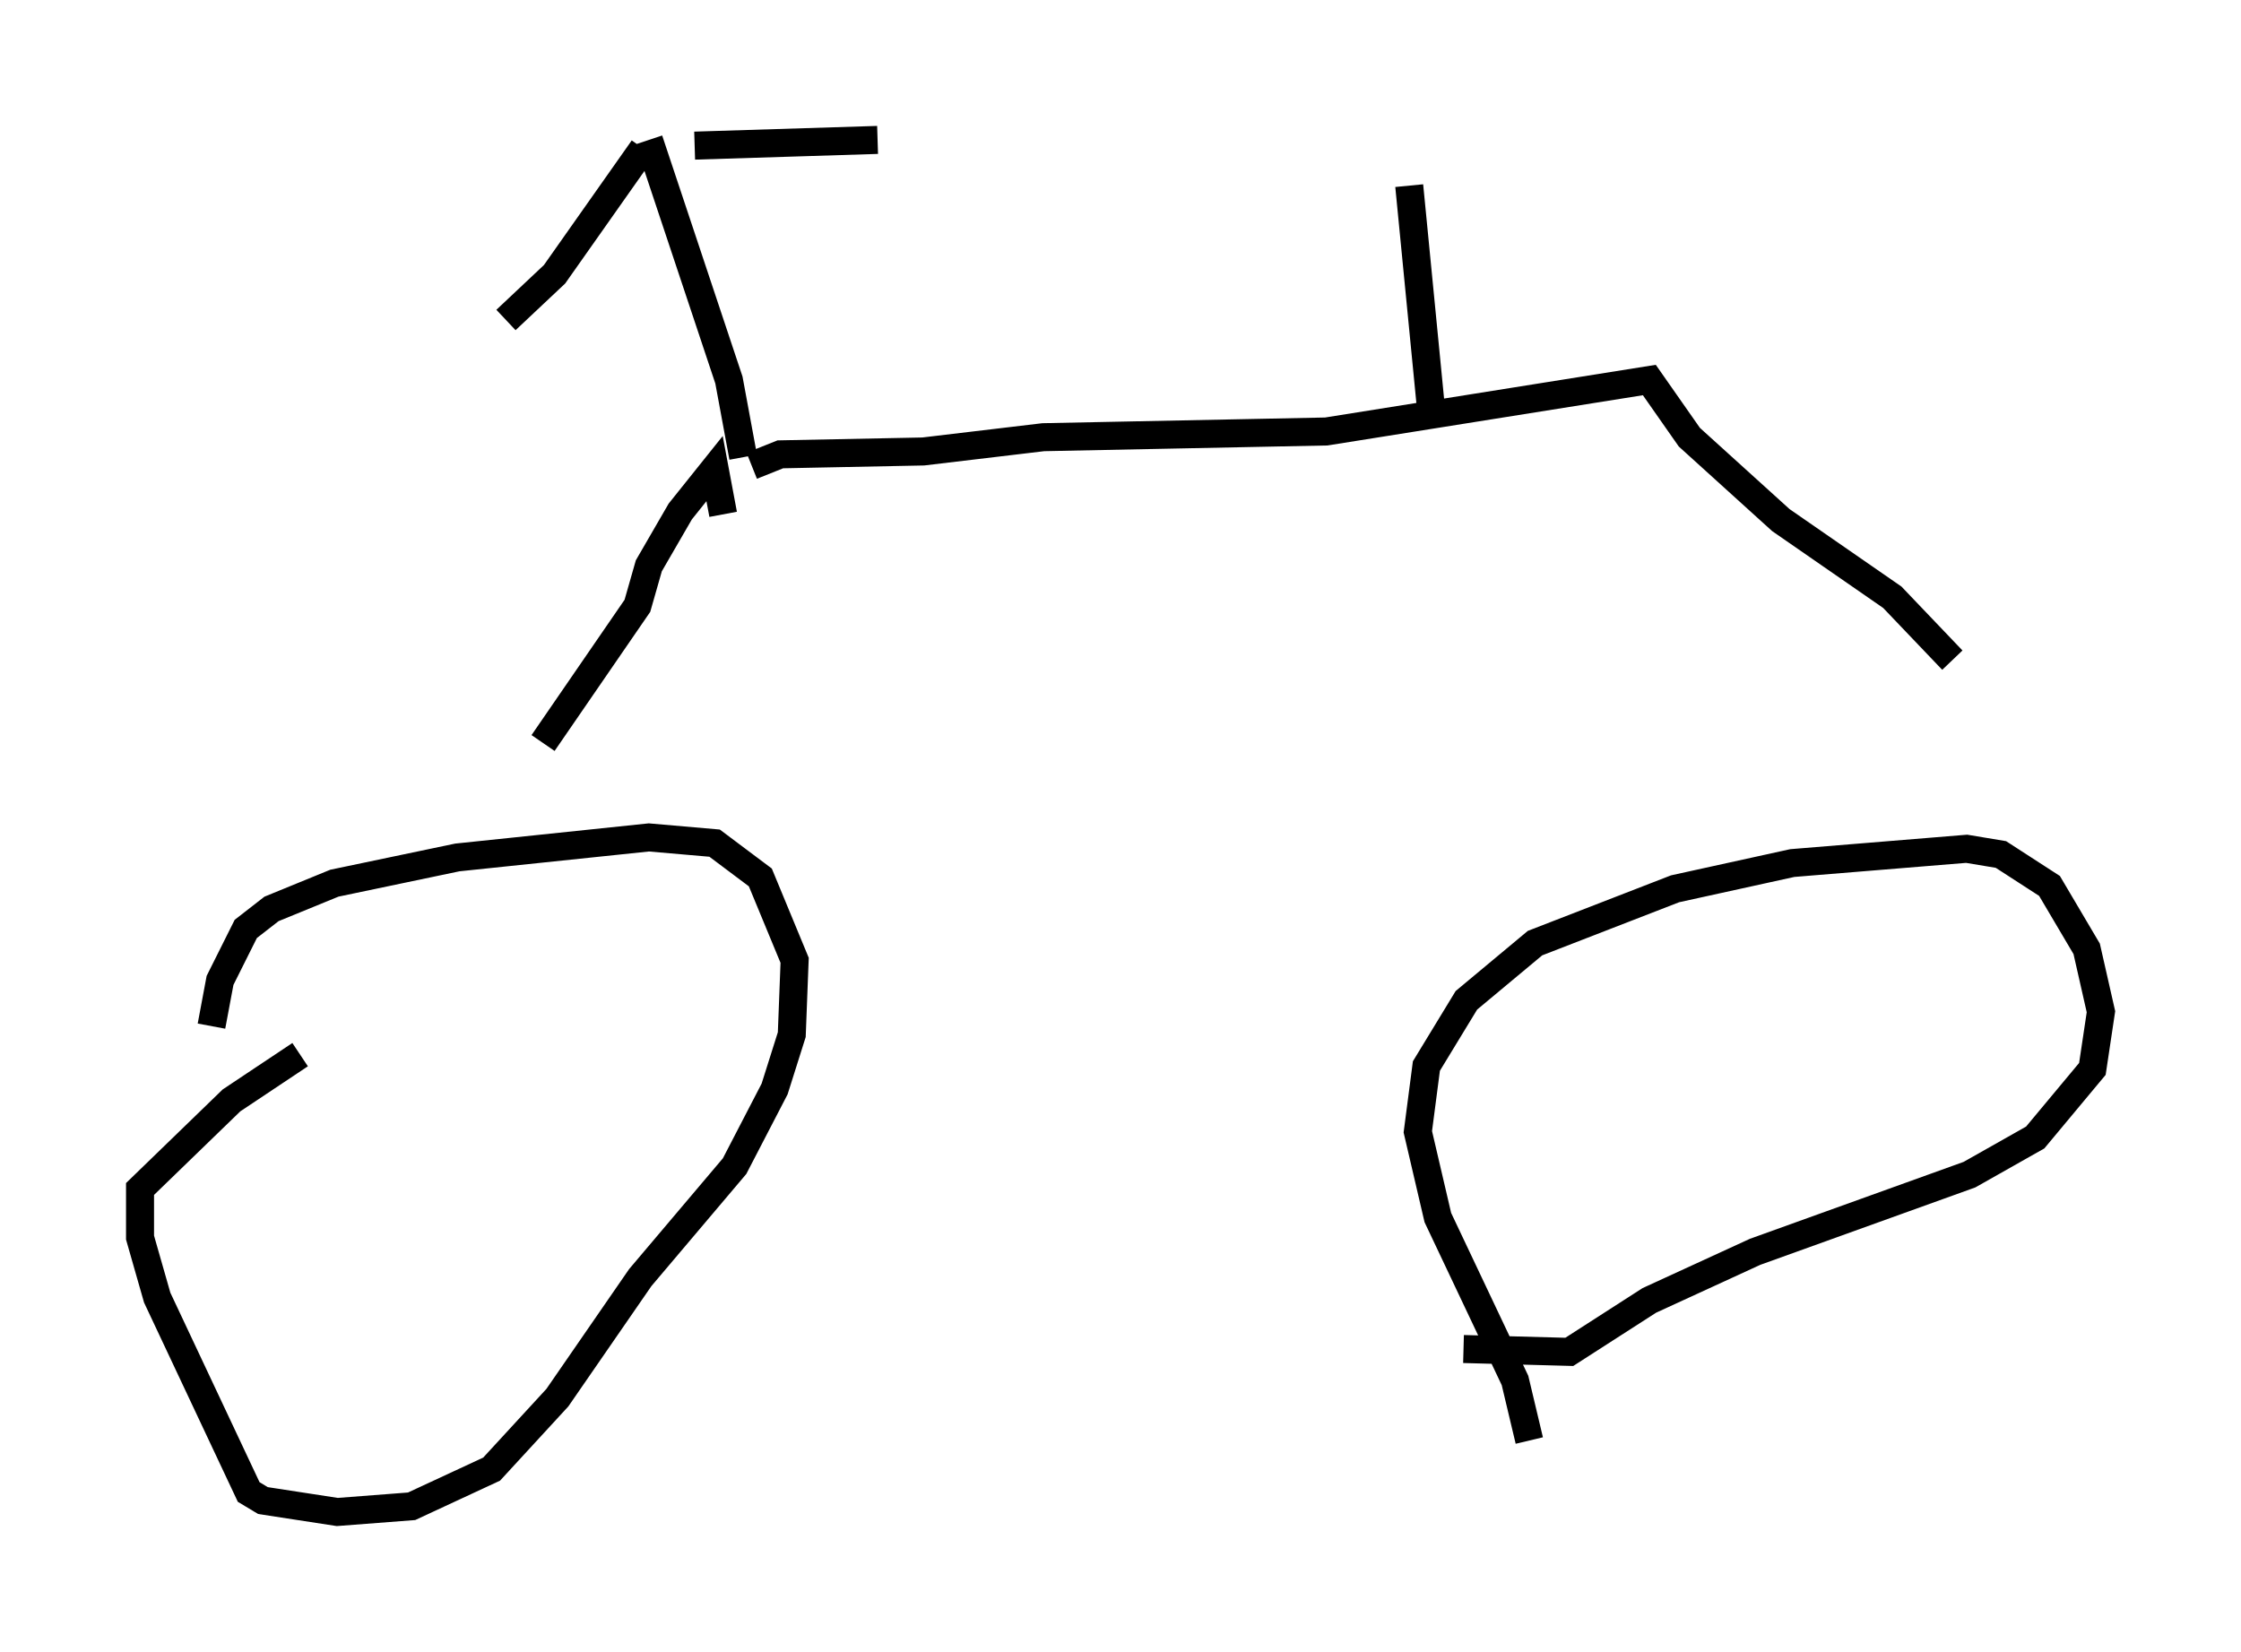 <?xml version="1.0" encoding="utf-8" ?>
<svg baseProfile="full" height="59.001" version="1.1" width="80.03" xmlns="http://www.w3.org/2000/svg" xmlns:ev="http://www.w3.org/2001/xml-events" xmlns:xlink="http://www.w3.org/1999/xlink"><defs /><rect fill="white" height="59.001" width="80.03" x="0" y="0" /><path d="M7.552, 40.219 m0.0, -3.573 l0.306, -1.633 0.919, -1.838 l0.919, -0.715 2.246, -0.919 l4.39, -0.919 6.84, -0.715 l2.348, 0.204 1.633, 1.225 l1.225, 2.96 -0.102, 2.654 l-0.613, 1.94 -1.429, 2.756 l-3.369, 3.981 -2.96, 4.288 l-2.348, 2.552 -2.858, 1.327 l-2.654, 0.204 -2.654, -0.408 l-0.51, -0.306 -3.267, -6.942 l-0.613, -2.144 0.0, -1.735 l3.267, -3.165 2.45, -1.633 m43.896, 13.781 l-0.51, -2.144 -2.756, -5.819 l-0.715, -3.063 0.306, -2.348 l1.429, -2.348 2.45, -2.042 l5.002, -1.94 4.185, -0.919 l6.227, -0.51 1.225, 0.204 l1.735, 1.123 1.327, 2.246 l0.51, 2.246 -0.306, 2.042 l-2.042, 2.45 -2.348, 1.327 l-7.656, 2.756 -3.777, 1.735 l-2.858, 1.838 -3.777, -0.102 m-26.44, -29.809 l-0.306, -1.633 -1.225, 1.531 l-1.123, 1.94 -0.408, 1.429 l-3.369, 4.9 m7.452, -9.902 l1.021, -0.408 5.104, -0.102 l4.288, -0.51 10.106, -0.204 l11.536, -1.838 1.429, 2.042 l3.267, 2.96 3.981, 2.756 l2.144, 2.246 m-19.396, -16.946 l0.817, 8.371 m-24.602, 1.327 l-0.51, -2.756 -2.858, -8.575 m-0.204, 0.306 l-3.165, 4.492 -1.735, 1.633 m6.738, -6.227 l6.533, -0.204 " fill="none" stroke="black" stroke-width="1" /></svg>
